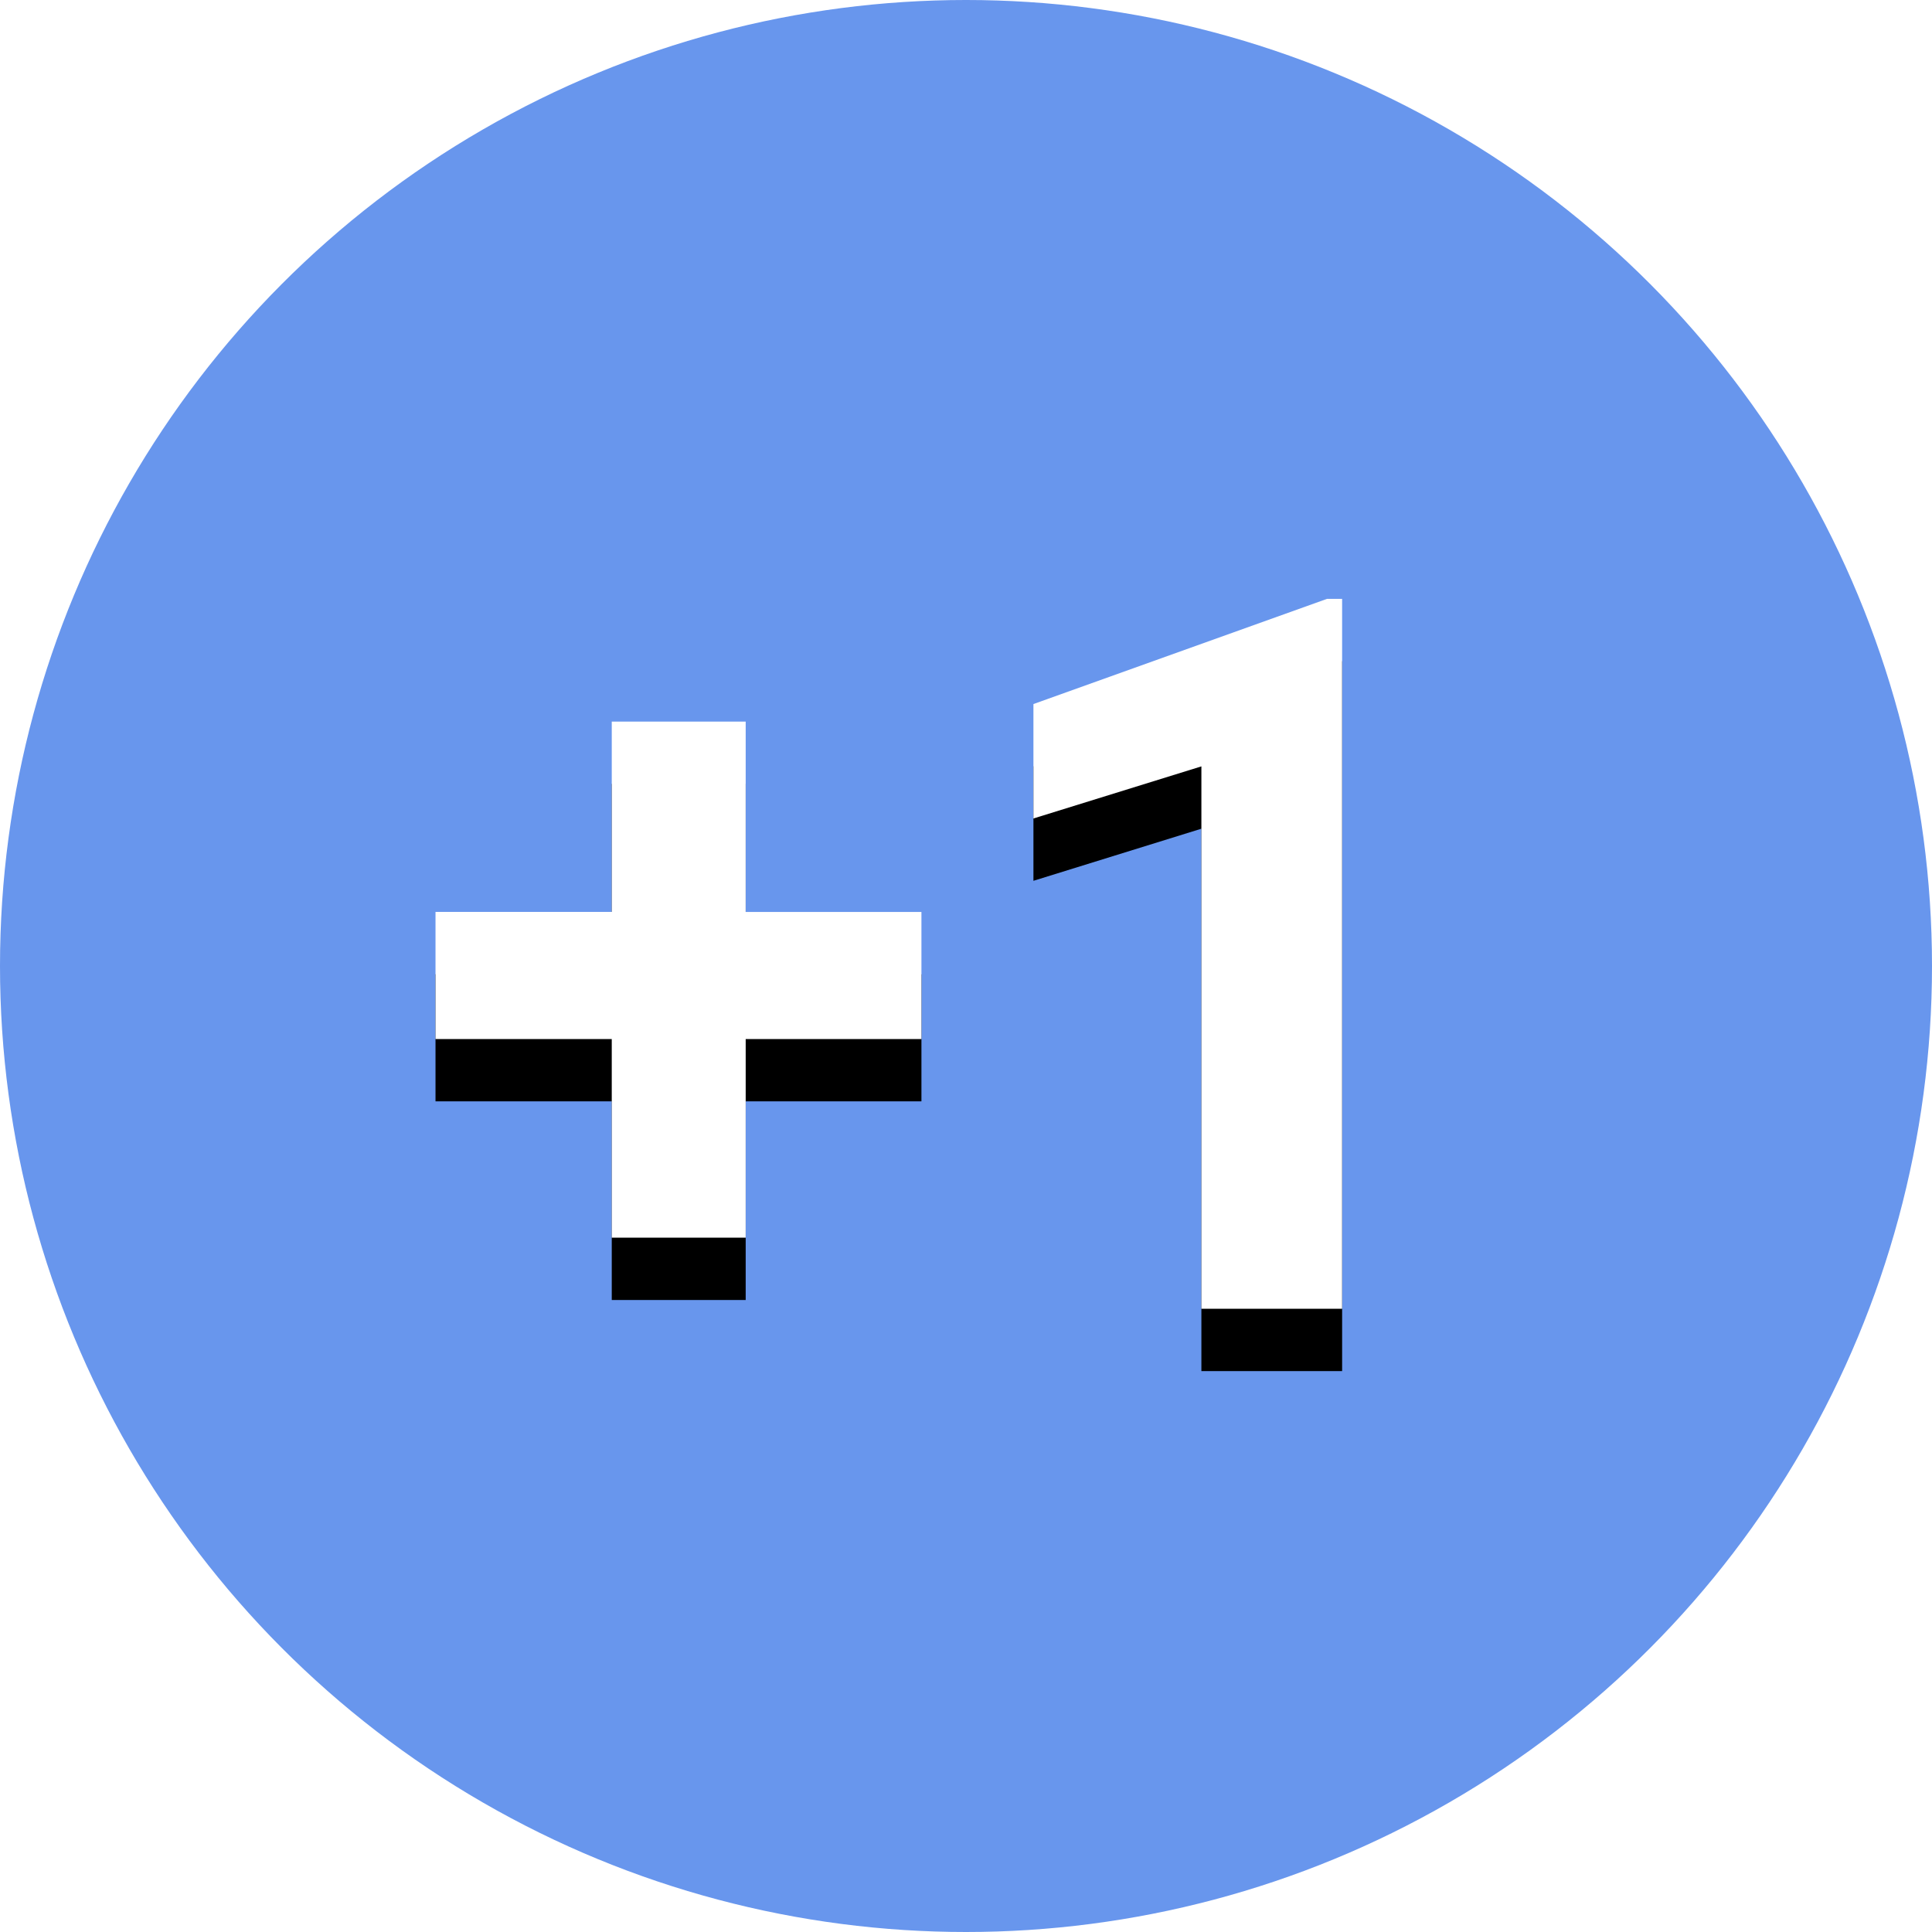 <svg xmlns="http://www.w3.org/2000/svg" xmlns:xlink="http://www.w3.org/1999/xlink" width="31" height="31" viewBox="0 0 31 31">
  <title>
    AnimBadge
  </title>
  <defs>
    <path id="b" d="M21.965 24.633h2.82v2.039h-2.82v3.187h-2.149v-3.187h-2.828v-2.04h2.828v-3.054h2.149v3.055zM31.535 31h-2.258v-8.703l-2.695.836v-1.836l4.711-1.688h.242V31z"/>
    <filter id="a" width="106.9%" height="117.6%" x="-3.4%" y="-4.4%" filterUnits="objectBoundingBox">
      <feOffset dy="1" in="SourceAlpha" result="shadowOffsetOuter1"/>
      <feColorMatrix in="shadowOffsetOuter1" values="0 0 0 0 0 0 0 0 0 0 0 0 0 0 0 0 0 0 0.1 0"/>
    </filter>
  </defs>
  <g fill="none" fill-rule="evenodd" transform="translate(-10 -10)">
    <circle cx="25.5" cy="25.5" r="15.5" fill="#6896ED"/>
    <circle cx="25.5" cy="25.5" r="26.5" stroke="#6896ED" stroke-width="2"/>
    <use fill="black" filter="url(#a)" xlink:href="#b"/>
    <use fill="#FFFFFF" xlink:href="#b"/>
  </g>
</svg>
